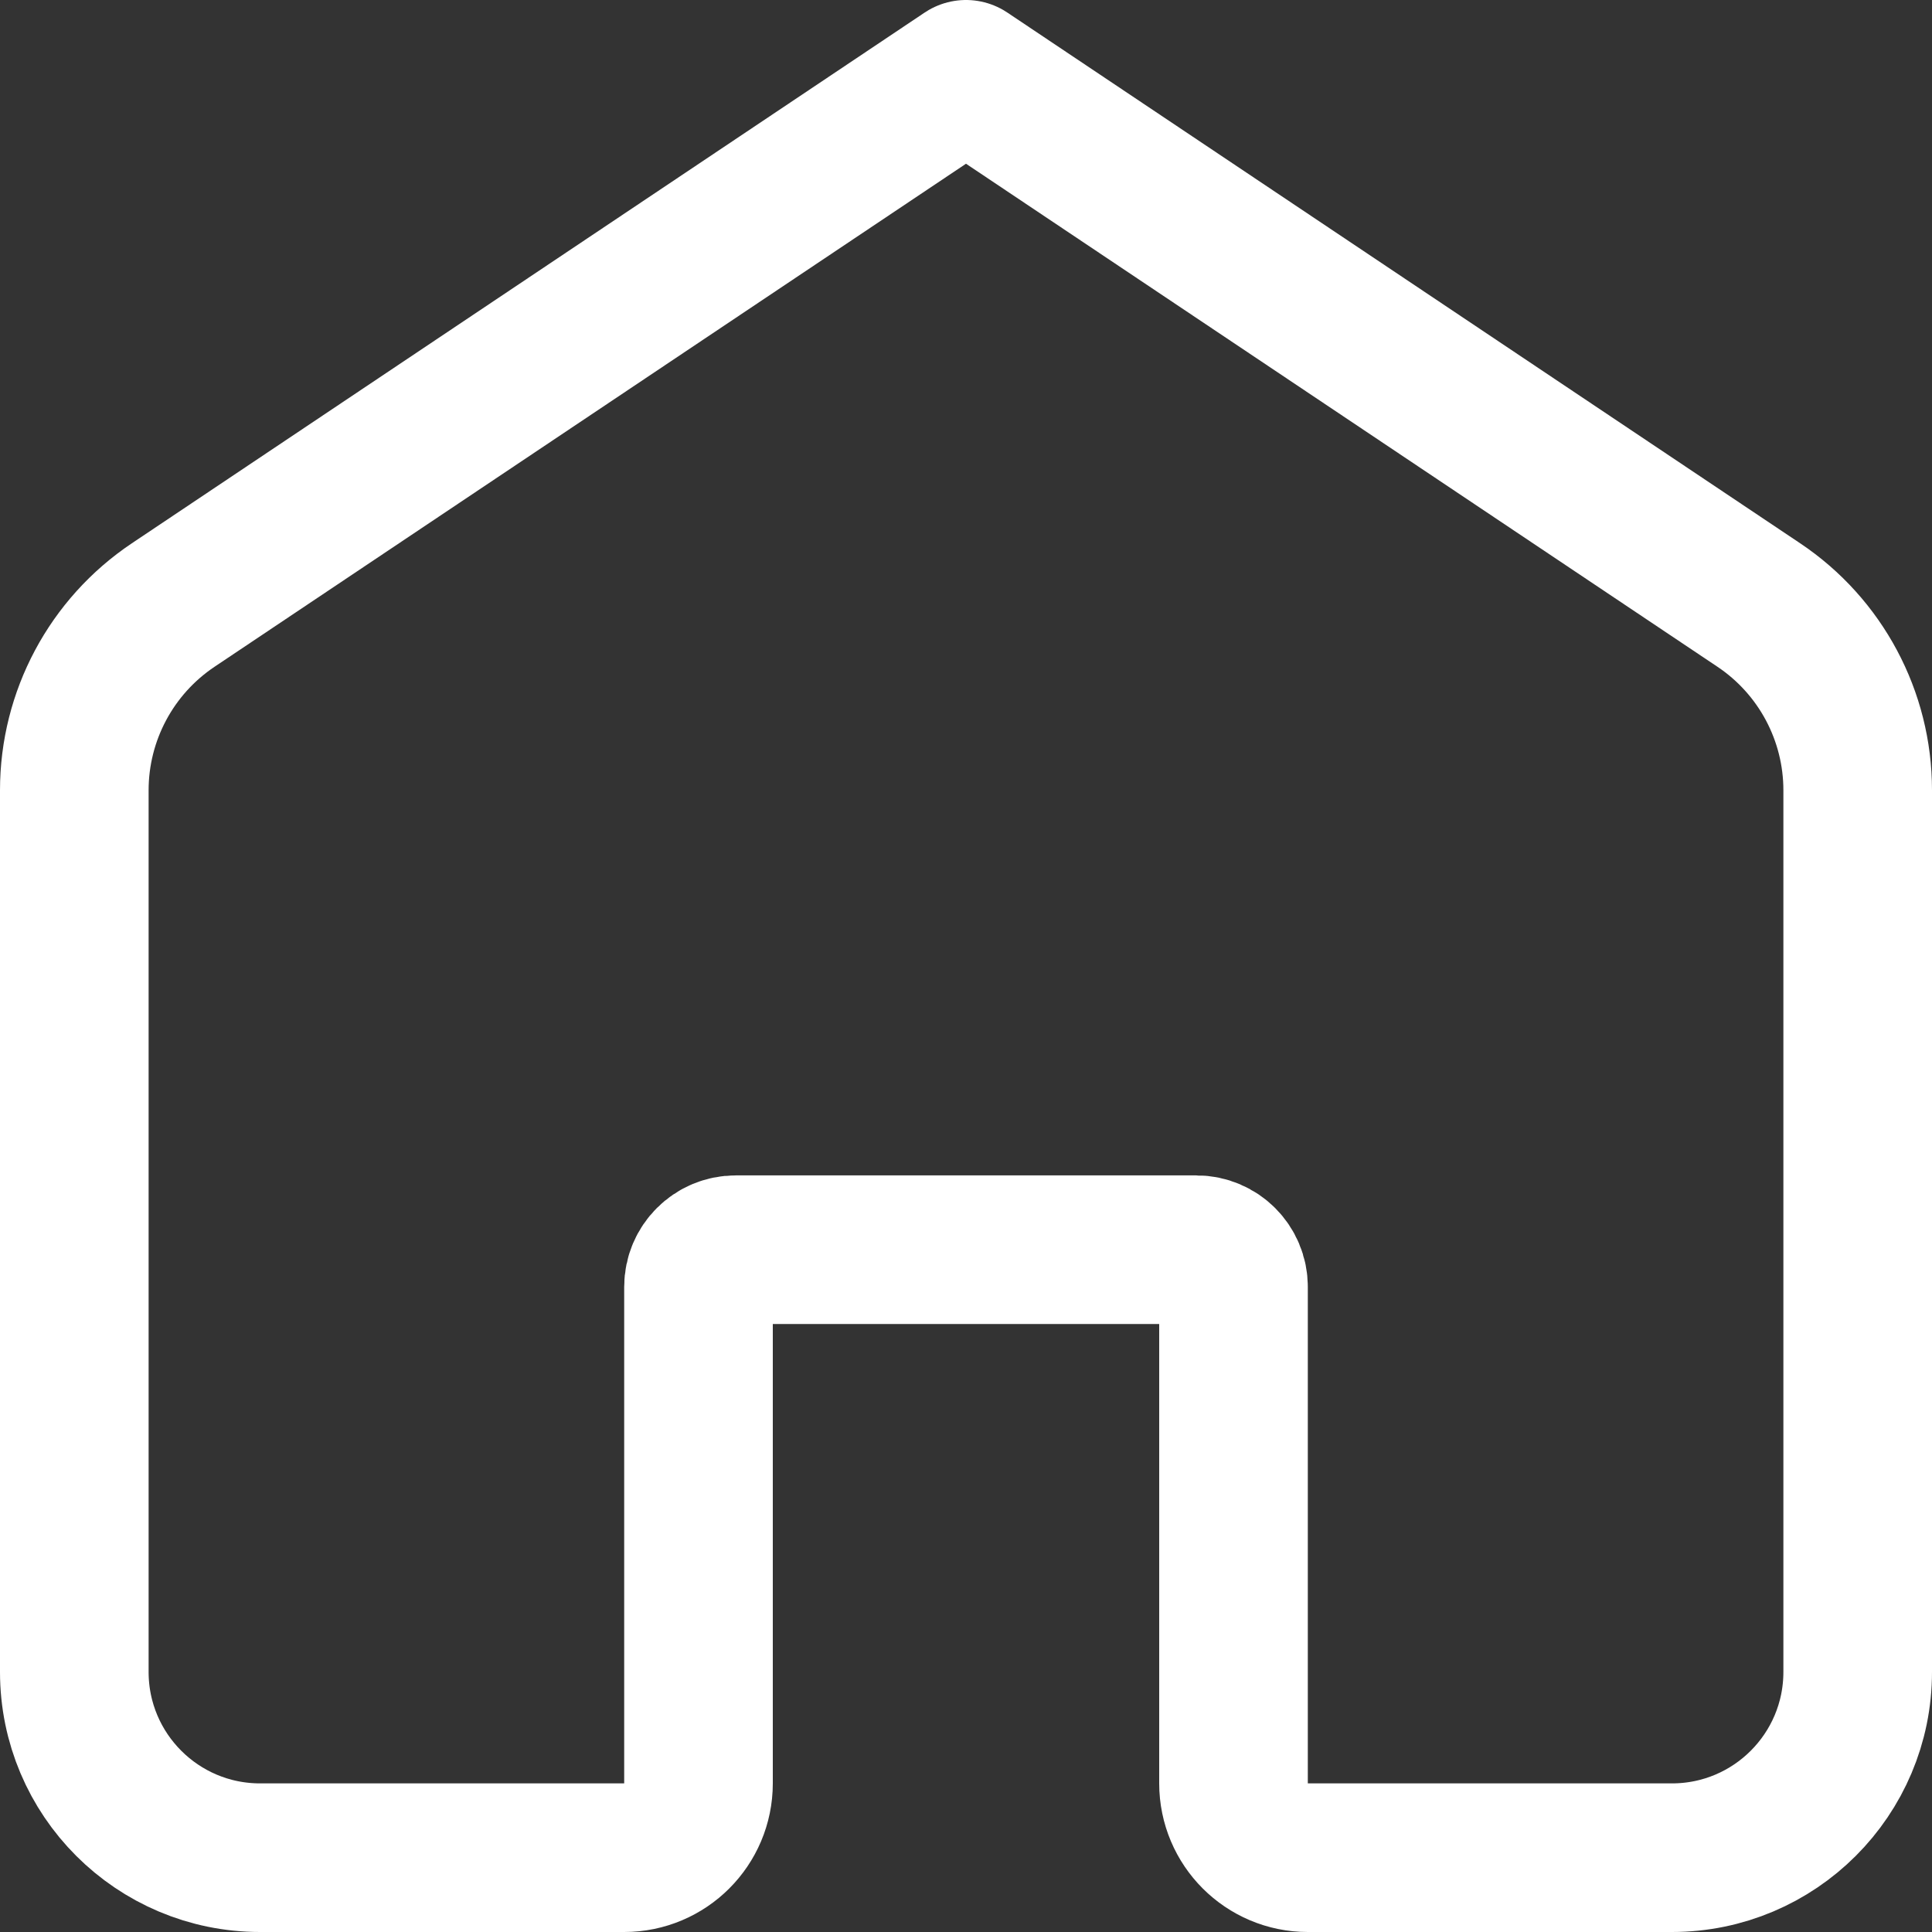 <svg width="26" height="26" viewBox="0 0 26 26" fill="none" xmlns="http://www.w3.org/2000/svg">
<rect x="0" y="0" width="26" height="26" fill="#333333" stroke="none"/>
<path d="M1 10.635C1 9.634 1.499 8.699 2.331 8.142L13 1L23.669 8.142C24.501 8.699 25 9.634 25 10.635V22.5C25 23.881 23.881 25 22.5 25H17.6C17.048 25 16.6 24.552 16.6 24V17.318C16.6 17.042 16.376 16.818 16.1 16.818H9.9C9.624 16.818 9.4 17.042 9.4 17.318V24C9.4 24.552 8.952 25 8.4 25H3.5C2.119 25 1 23.881 1 22.5V10.635Z" stroke="white" stroke-width="2" stroke-linecap="round" stroke-linejoin="round"/>
</svg>
